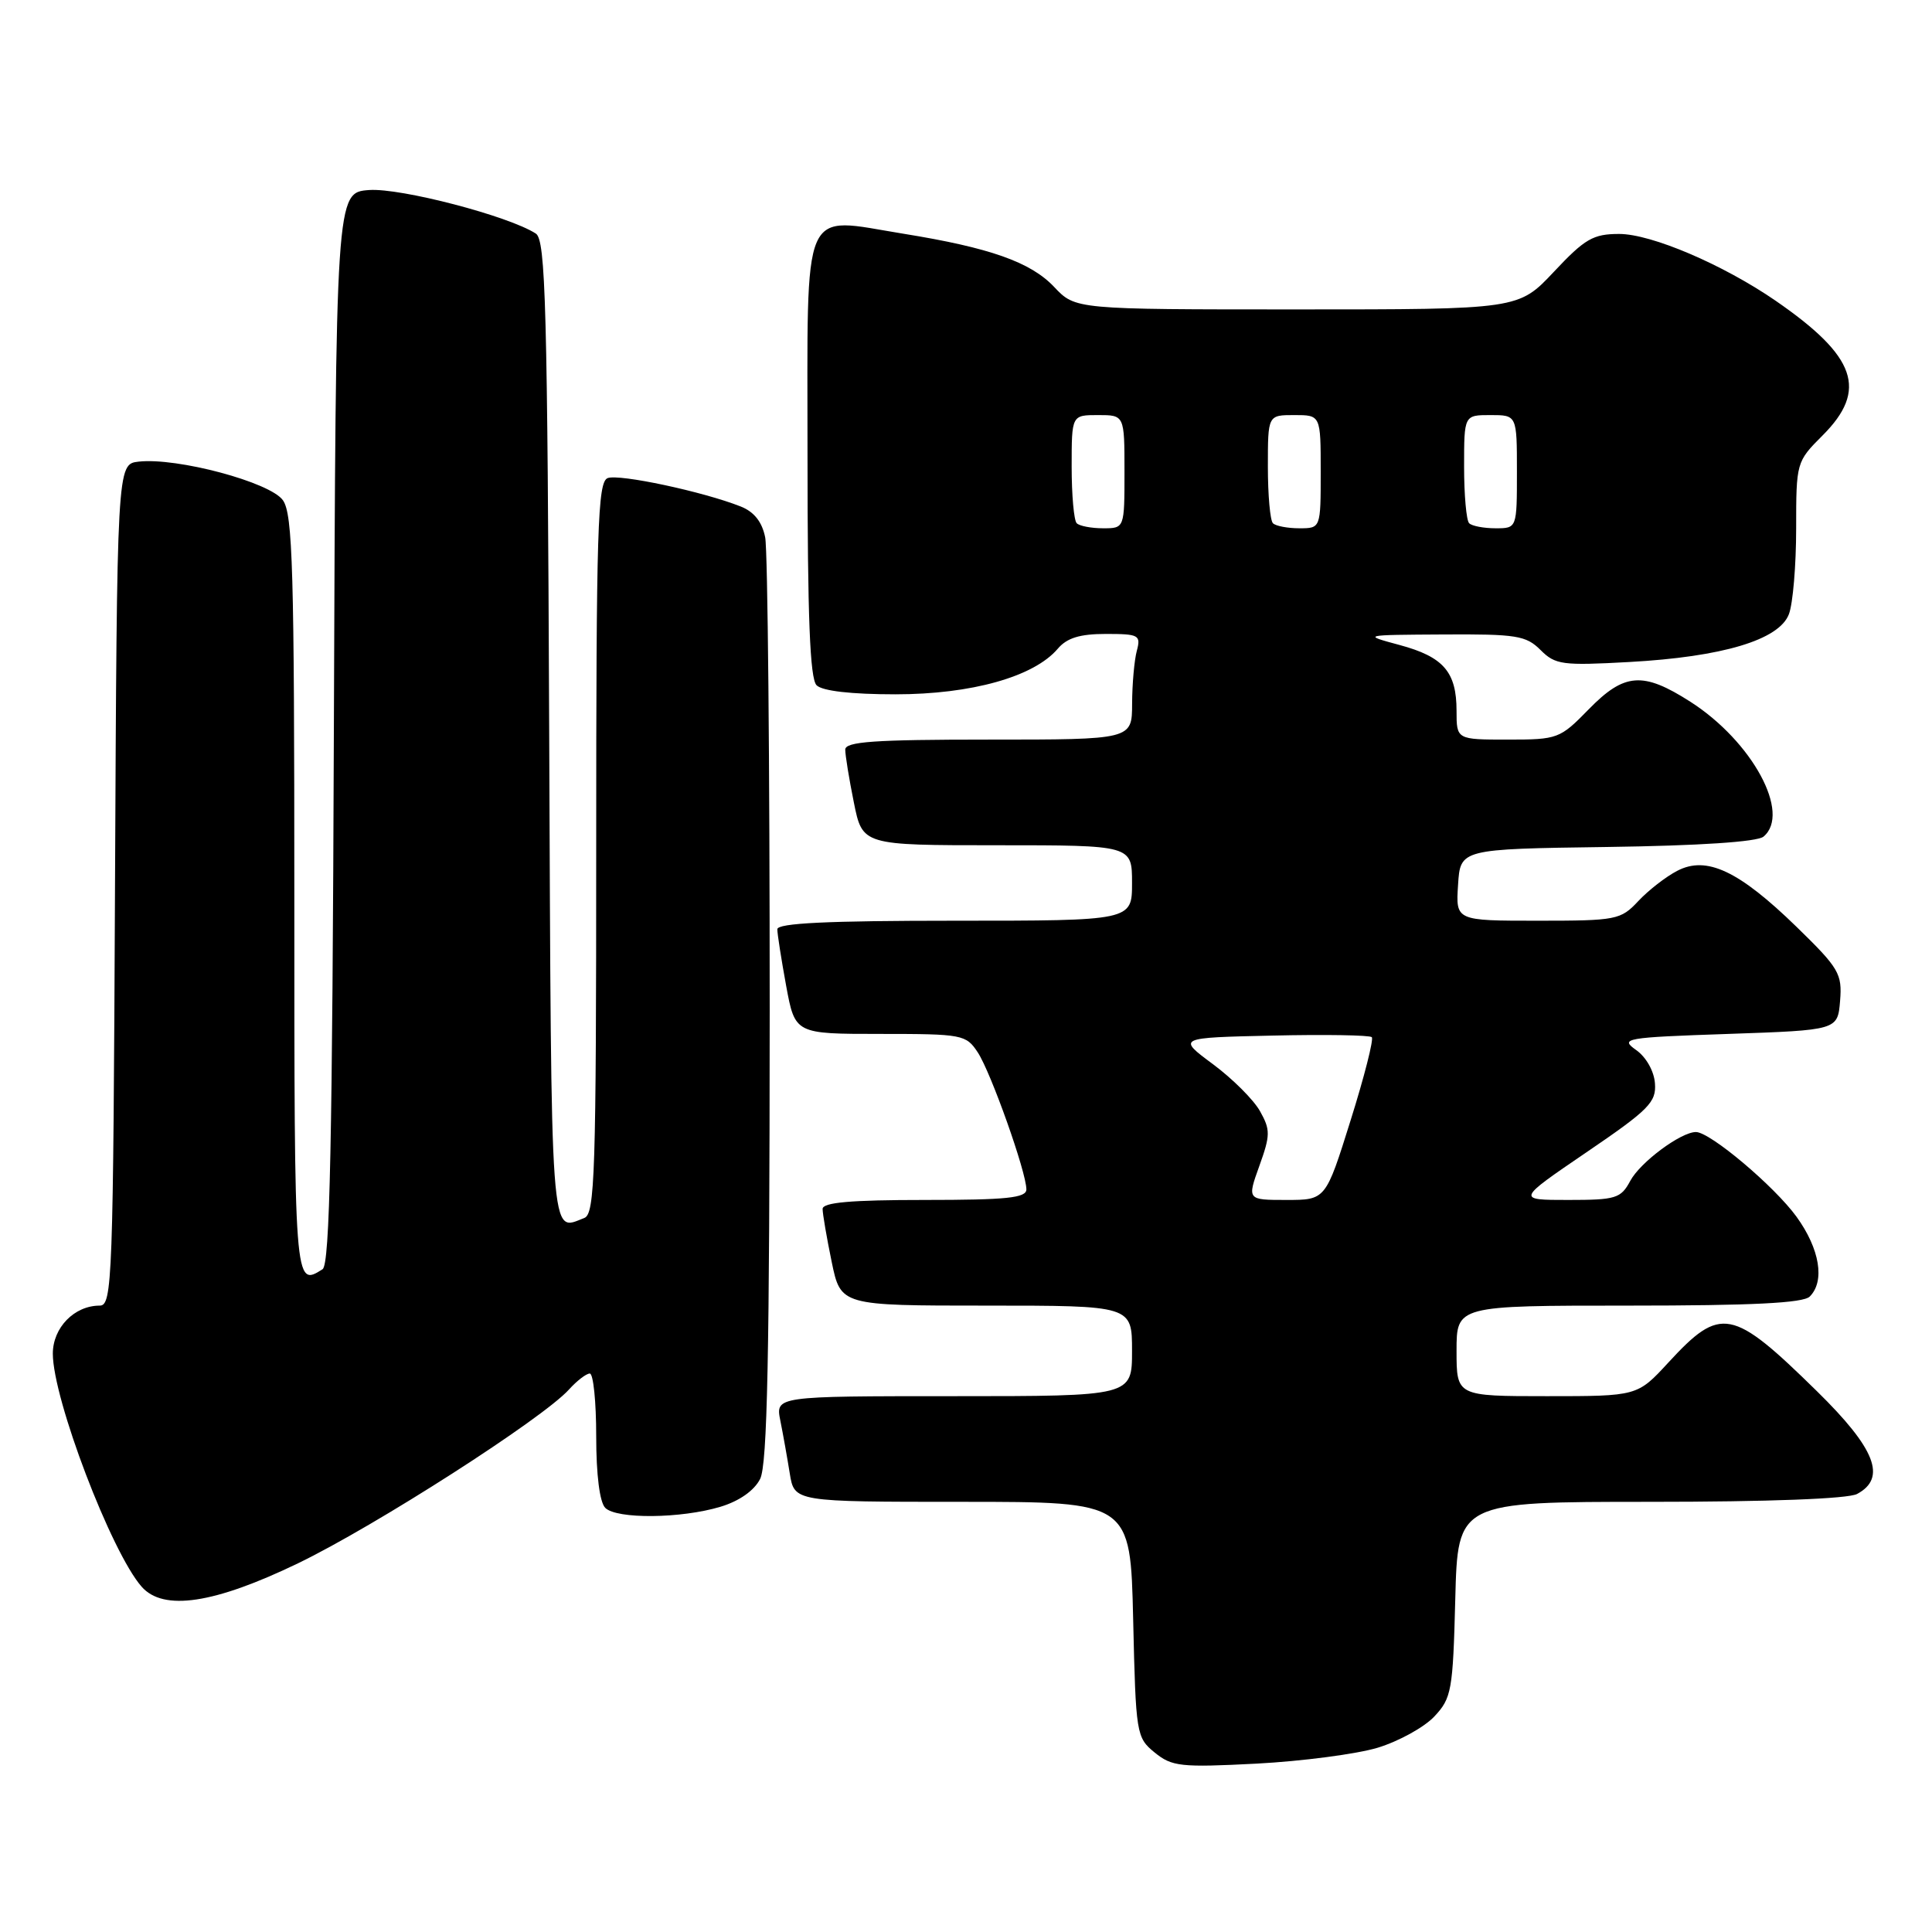 <?xml version="1.0" encoding="UTF-8" standalone="no"?>
<!DOCTYPE svg PUBLIC "-//W3C//DTD SVG 1.1//EN" "http://www.w3.org/Graphics/SVG/1.1/DTD/svg11.dtd" >
<svg xmlns="http://www.w3.org/2000/svg" xmlns:xlink="http://www.w3.org/1999/xlink" version="1.1" viewBox="0 0 256 256">
 <g >
 <path fill="currentColor"
d=" M 182.56 231.58 C 185.34 230.73 188.72 228.87 190.06 227.44 C 192.34 225.01 192.52 224.02 192.83 211.92 C 193.16 199.00 193.16 199.00 218.65 199.00 C 234.30 199.00 244.88 198.60 246.07 197.96 C 250.03 195.84 248.52 191.96 240.75 184.34 C 229.50 173.30 228.01 173.01 221.07 180.54 C 216.96 185.00 216.96 185.00 204.98 185.00 C 193.00 185.00 193.00 185.00 193.00 179.00 C 193.00 173.00 193.00 173.00 215.80 173.00 C 232.20 173.00 238.94 172.66 239.80 171.80 C 241.84 169.76 241.13 165.49 238.06 161.24 C 235.13 157.19 226.60 150.00 224.72 150.00 C 222.73 150.00 217.34 154.00 216.02 156.47 C 214.77 158.80 214.12 159.00 207.80 159.00 C 200.94 159.00 200.94 159.00 210.22 152.68 C 218.48 147.06 219.48 146.05 219.29 143.56 C 219.18 141.94 218.12 140.06 216.79 139.13 C 214.62 137.59 215.27 137.47 229.00 137.00 C 243.50 136.50 243.50 136.50 243.82 132.62 C 244.11 129.02 243.69 128.30 238.04 122.80 C 230.40 115.37 226.12 113.36 222.24 115.39 C 220.73 116.17 218.41 117.98 217.08 119.40 C 214.75 121.89 214.19 122.00 203.77 122.00 C 192.89 122.00 192.89 122.00 193.20 117.25 C 193.50 112.50 193.50 112.50 212.92 112.23 C 225.19 112.06 232.84 111.55 233.67 110.86 C 237.36 107.79 232.19 98.25 223.99 92.99 C 217.70 88.96 215.24 89.14 210.50 94.00 C 206.70 97.89 206.41 98.00 199.80 98.00 C 193.00 98.00 193.00 98.00 193.00 94.19 C 193.00 89.03 191.27 87.03 185.43 85.46 C 180.50 84.13 180.50 84.13 191.25 84.07 C 200.93 84.01 202.21 84.21 204.13 86.13 C 206.09 88.09 207.01 88.21 215.88 87.72 C 228.25 87.04 235.75 84.79 237.04 81.38 C 237.57 80.00 238.00 74.89 238.00 70.03 C 238.00 61.27 238.03 61.17 241.50 57.70 C 247.53 51.67 245.98 47.23 235.28 39.85 C 228.32 35.06 218.82 31.00 214.55 31.00 C 211.10 31.00 210.00 31.64 205.91 36.00 C 201.21 41.00 201.21 41.00 171.85 41.00 C 142.49 41.00 142.49 41.00 139.68 38.02 C 136.57 34.73 131.17 32.82 119.71 30.97 C 106.00 28.76 107.00 26.46 107.00 60.32 C 107.00 81.76 107.32 89.92 108.20 90.80 C 108.96 91.56 112.79 92.00 118.66 92.00 C 128.73 92.00 137.01 89.67 140.16 85.96 C 141.37 84.53 143.09 84.00 146.53 84.00 C 150.92 84.00 151.19 84.15 150.63 86.25 C 150.30 87.49 150.02 90.64 150.01 93.25 C 150.00 98.00 150.00 98.00 131.00 98.00 C 115.83 98.00 112.00 98.27 112.00 99.33 C 112.00 100.07 112.51 103.22 113.14 106.33 C 114.28 112.00 114.28 112.00 132.14 112.00 C 150.00 112.00 150.00 112.00 150.00 117.00 C 150.00 122.00 150.00 122.00 126.50 122.00 C 109.64 122.00 103.00 122.32 103.00 123.13 C 103.00 123.76 103.53 127.13 104.17 130.63 C 105.35 137.00 105.35 137.00 116.65 137.00 C 127.54 137.00 128.01 137.09 129.56 139.45 C 131.31 142.12 136.00 155.33 136.00 157.60 C 136.00 158.73 133.42 159.00 122.50 159.00 C 112.73 159.00 109.00 159.33 109.00 160.19 C 109.00 160.84 109.54 163.99 110.20 167.19 C 111.40 173.00 111.40 173.00 130.70 173.00 C 150.00 173.00 150.00 173.00 150.00 179.00 C 150.00 185.00 150.00 185.00 126.38 185.00 C 102.75 185.00 102.75 185.00 103.40 188.25 C 103.76 190.04 104.32 193.19 104.65 195.25 C 105.26 199.00 105.26 199.00 127.52 199.00 C 149.79 199.00 149.79 199.00 150.15 214.59 C 150.50 229.80 150.57 230.23 153.00 232.22 C 155.29 234.08 156.44 234.21 166.50 233.69 C 172.55 233.37 179.78 232.42 182.56 231.58 Z  M 39.50 207.14 C 49.68 202.23 71.95 187.95 75.40 184.11 C 76.45 182.95 77.69 182.00 78.15 182.00 C 78.62 182.00 79.00 185.73 79.00 190.30 C 79.00 195.42 79.46 199.06 80.20 199.80 C 81.71 201.31 90.24 201.23 95.48 199.65 C 97.96 198.90 99.94 197.51 100.72 195.97 C 101.68 194.08 101.97 179.59 101.99 133.88 C 101.99 101.08 101.73 72.88 101.39 71.20 C 100.98 69.15 99.92 67.81 98.14 67.11 C 93.17 65.14 82.05 62.77 80.52 63.35 C 79.19 63.87 79.00 69.92 79.00 112.36 C 79.00 155.60 78.83 160.85 77.42 161.39 C 72.86 163.14 73.06 165.92 72.77 96.96 C 72.54 40.45 72.30 31.80 71.00 30.95 C 67.40 28.62 53.11 24.89 48.92 25.18 C 44.50 25.50 44.50 25.50 44.24 96.45 C 44.04 151.68 43.71 167.57 42.74 168.18 C 39.00 170.56 39.00 170.52 39.00 118.72 C 39.00 75.49 38.79 68.14 37.49 66.29 C 35.82 63.90 23.44 60.59 18.36 61.17 C 15.50 61.50 15.50 61.50 15.24 117.25 C 15.00 169.81 14.88 173.00 13.21 173.00 C 9.85 173.00 7.00 175.92 7.00 179.37 C 7.00 185.36 14.74 205.67 18.77 210.25 C 21.65 213.52 28.38 212.51 39.50 207.14 Z  M 166.87 154.49 C 168.34 150.41 168.34 149.70 166.96 147.24 C 166.12 145.73 163.31 142.93 160.71 141.00 C 155.99 137.50 155.99 137.50 168.63 137.22 C 175.58 137.06 181.49 137.16 181.77 137.43 C 182.04 137.71 180.78 142.67 178.96 148.46 C 175.66 159.00 175.66 159.00 170.46 159.00 C 165.25 159.00 165.25 159.00 166.87 154.49 Z  M 142.67 69.33 C 142.30 68.97 142.00 65.59 142.00 61.83 C 142.00 55.00 142.00 55.00 145.50 55.00 C 149.00 55.00 149.00 55.00 149.00 62.50 C 149.00 70.00 149.00 70.00 146.17 70.00 C 144.61 70.00 143.03 69.70 142.67 69.33 Z  M 168.67 69.33 C 168.30 68.97 168.00 65.59 168.00 61.83 C 168.00 55.00 168.00 55.00 171.50 55.00 C 175.00 55.00 175.00 55.00 175.00 62.50 C 175.00 70.00 175.00 70.00 172.17 70.00 C 170.61 70.00 169.03 69.70 168.67 69.33 Z  M 194.67 69.33 C 194.30 68.97 194.00 65.59 194.00 61.83 C 194.00 55.00 194.00 55.00 197.50 55.00 C 201.00 55.00 201.00 55.00 201.00 62.50 C 201.00 70.00 201.00 70.00 198.17 70.00 C 196.61 70.00 195.03 69.70 194.67 69.33 Z "/>
</g>
</svg>